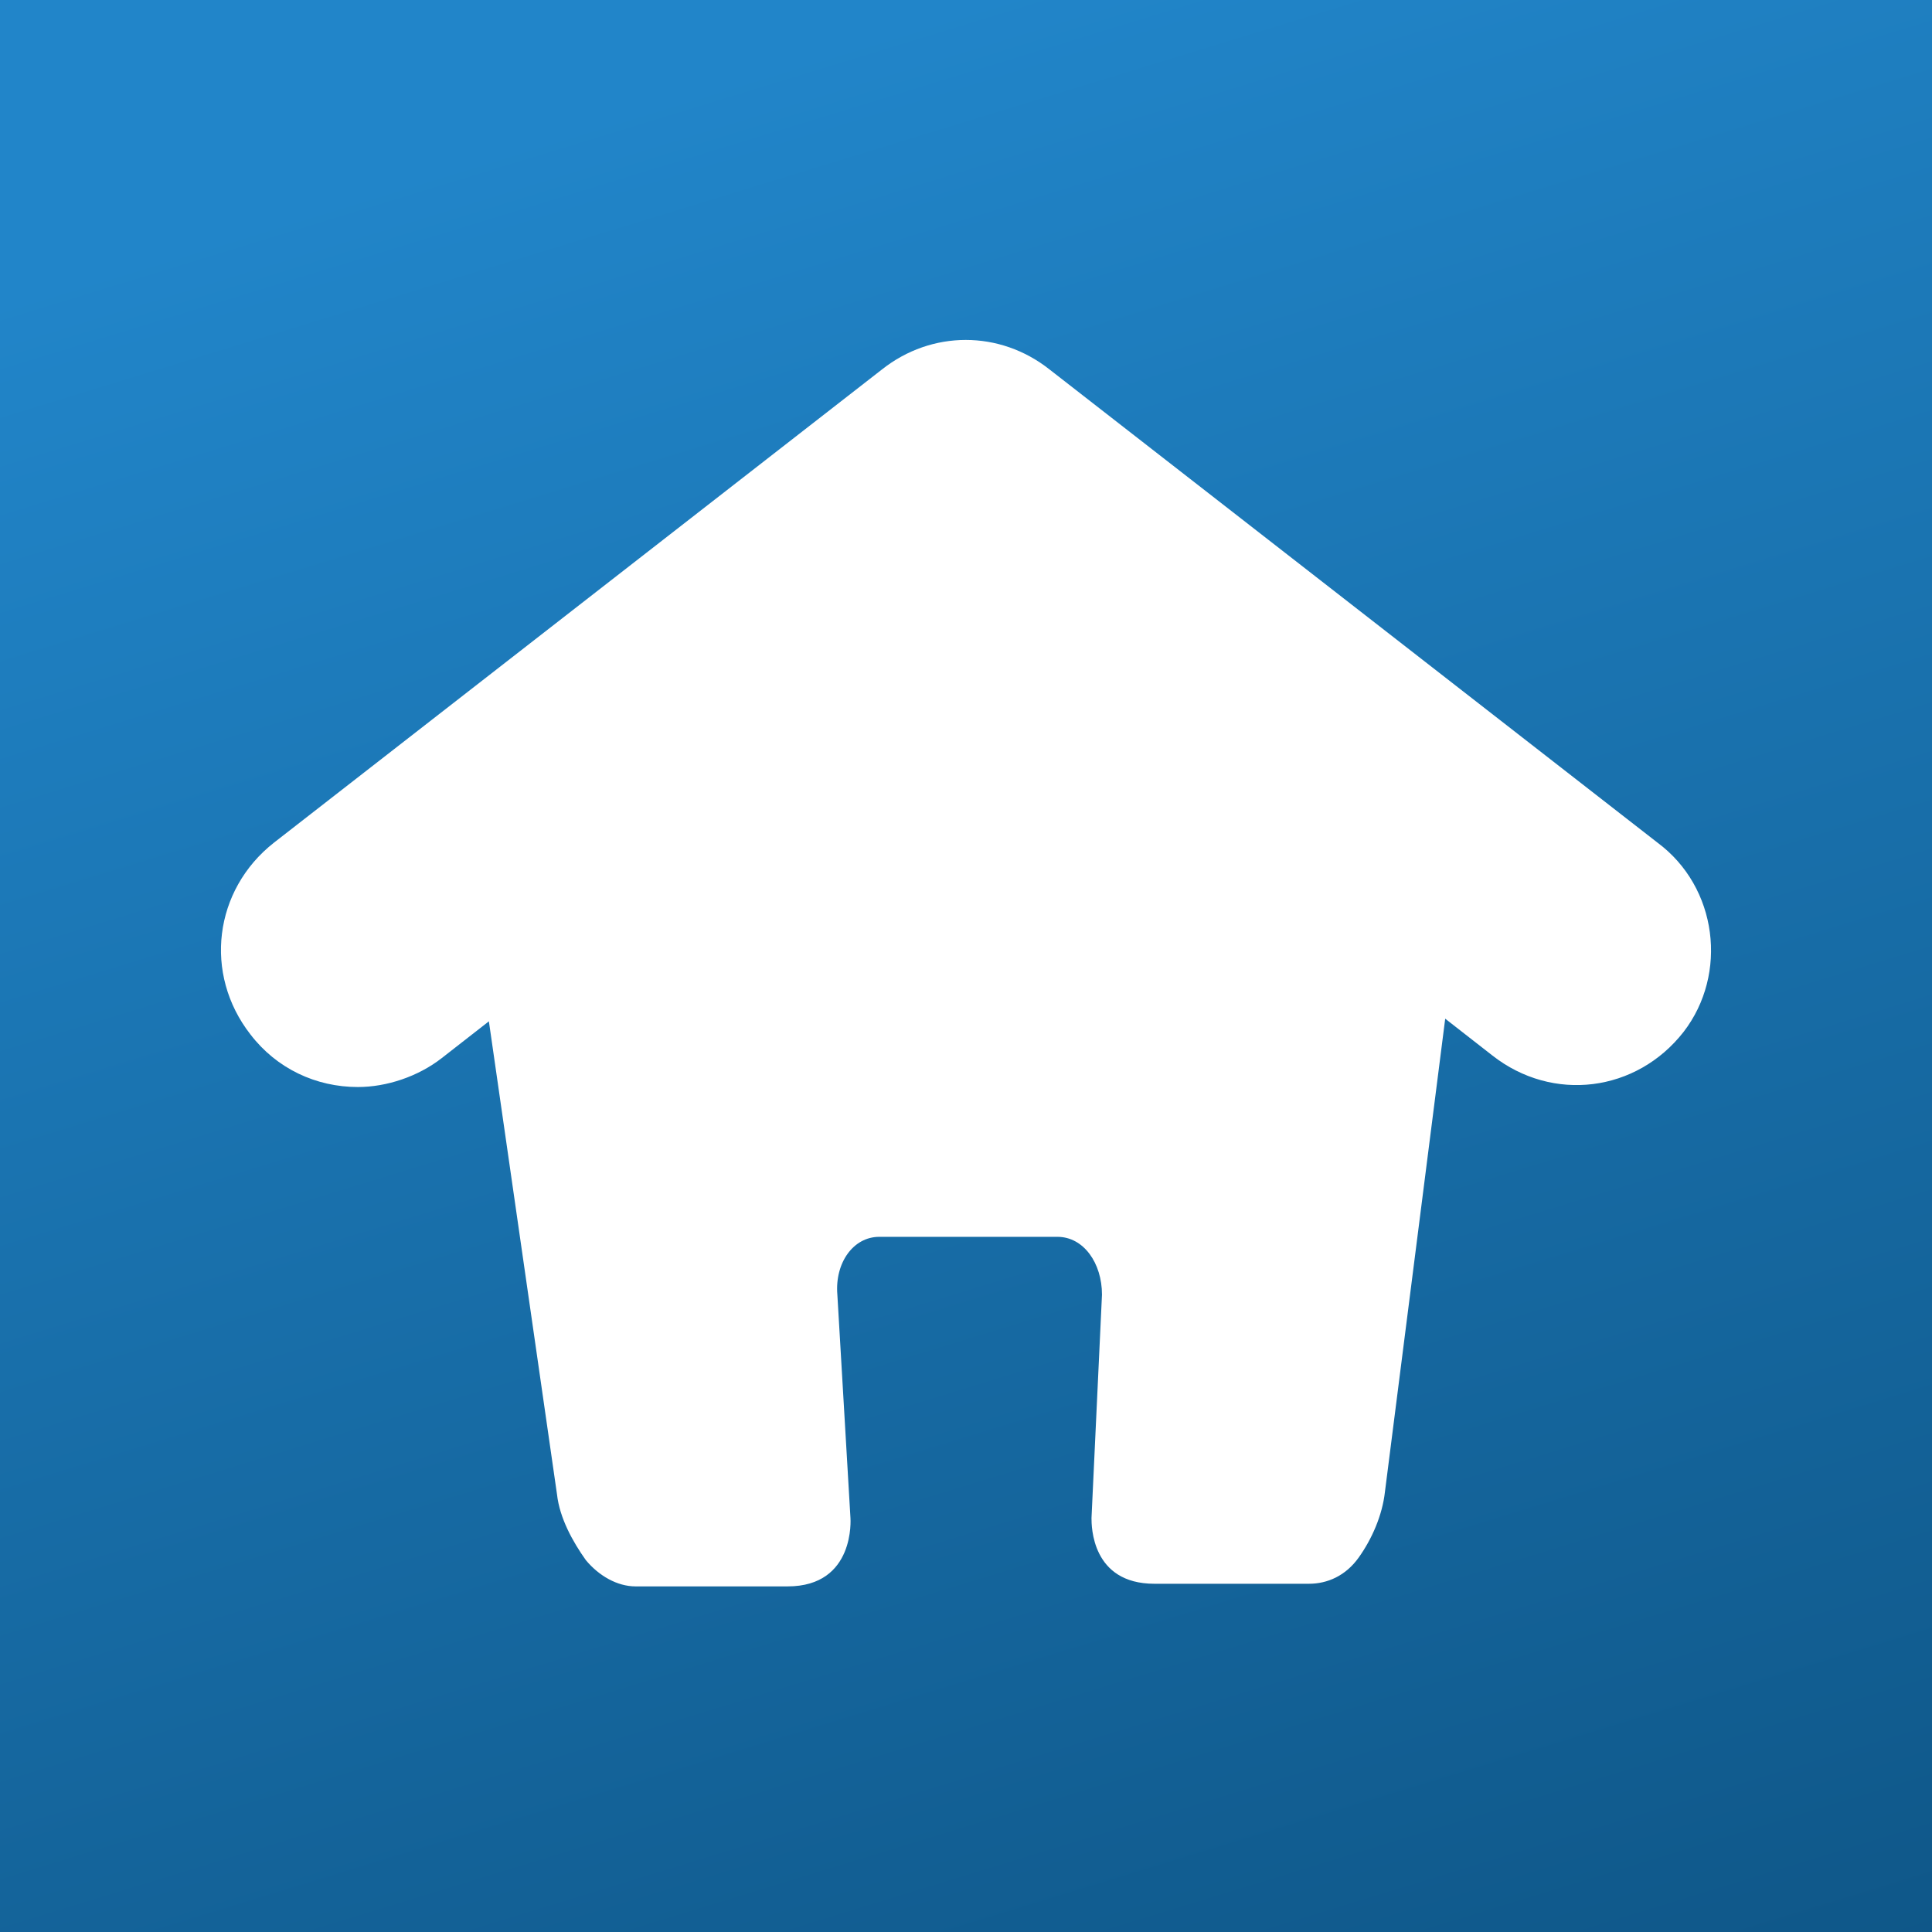 <svg width="341" height="341" viewBox="0 0 341 341" fill="none" xmlns="http://www.w3.org/2000/svg">
<g clip-path="url(#clip0_1_7)">
<rect width="341" height="341" fill="url(#paint0_linear_1_7)"/>
<g filter="url(#filter0_d_1_7)">
<path d="M263.405 186.294C274.042 194.644 288.84 192.788 297.164 182.119C305.025 171.913 303.176 156.605 292.539 148.719L185.252 65.219C176.466 58.26 164.442 58.26 155.656 65.219L48.369 148.719C37.733 157.069 35.883 171.913 44.207 182.583C48.832 188.613 55.768 191.861 63.167 191.861C68.254 191.861 73.803 190.005 77.966 186.758L86.289 180.264L98.313 263.764C98.775 267.938 101.088 272.114 103.4 275.361C105.712 278.144 108.949 280 112.186 280H139.008C151.031 280 150.107 267.938 150.107 267.938L147.794 228.508C147.332 222.941 150.569 218.302 155.194 218.302H186.64C191.264 218.302 194.501 222.941 194.501 228.508L192.651 267.938C192.651 269.33 192.651 279.536 203.75 279.536H231.034C234.271 279.536 237.509 278.144 239.821 274.897C242.133 271.65 243.983 267.475 244.445 263.3L255.081 179.799L263.405 186.294Z" fill="white"/>
</g>
</g>
<defs>
<filter id="filter0_d_1_7" x="-33" y="-12" width="407" height="364" filterUnits="userSpaceOnUse" color-interpolation-filters="sRGB">
<feFlood flood-opacity="0" result="BackgroundImageFix"/>
<feColorMatrix in="SourceAlpha" type="matrix" values="0 0 0 0 0 0 0 0 0 0 0 0 0 0 0 0 0 0 127 0" result="hardAlpha"/>
<feOffset/>
<feGaussianBlur stdDeviation="36"/>
<feComposite in2="hardAlpha" operator="out"/>
<feColorMatrix type="matrix" values="0 0 0 0 0 0 0 0 0 0 0 0 0 0 0 0 0 0 0.25 0"/>
<feBlend mode="normal" in2="BackgroundImageFix" result="effect1_dropShadow_1_7"/>
<feBlend mode="normal" in="SourceGraphic" in2="effect1_dropShadow_1_7" result="shape"/>
</filter>
<linearGradient id="paint0_linear_1_7" x1="170.5" y1="-6.03497e-06" x2="373" y2="660" gradientUnits="userSpaceOnUse">
<stop stop-color="#2185C9"/>
<stop offset="1" stop-color="#003153"/>
</linearGradient>
<clipPath id="clip0_1_7">
<rect width="341" height="341" fill="white"/>
</clipPath>
</defs>
</svg>
